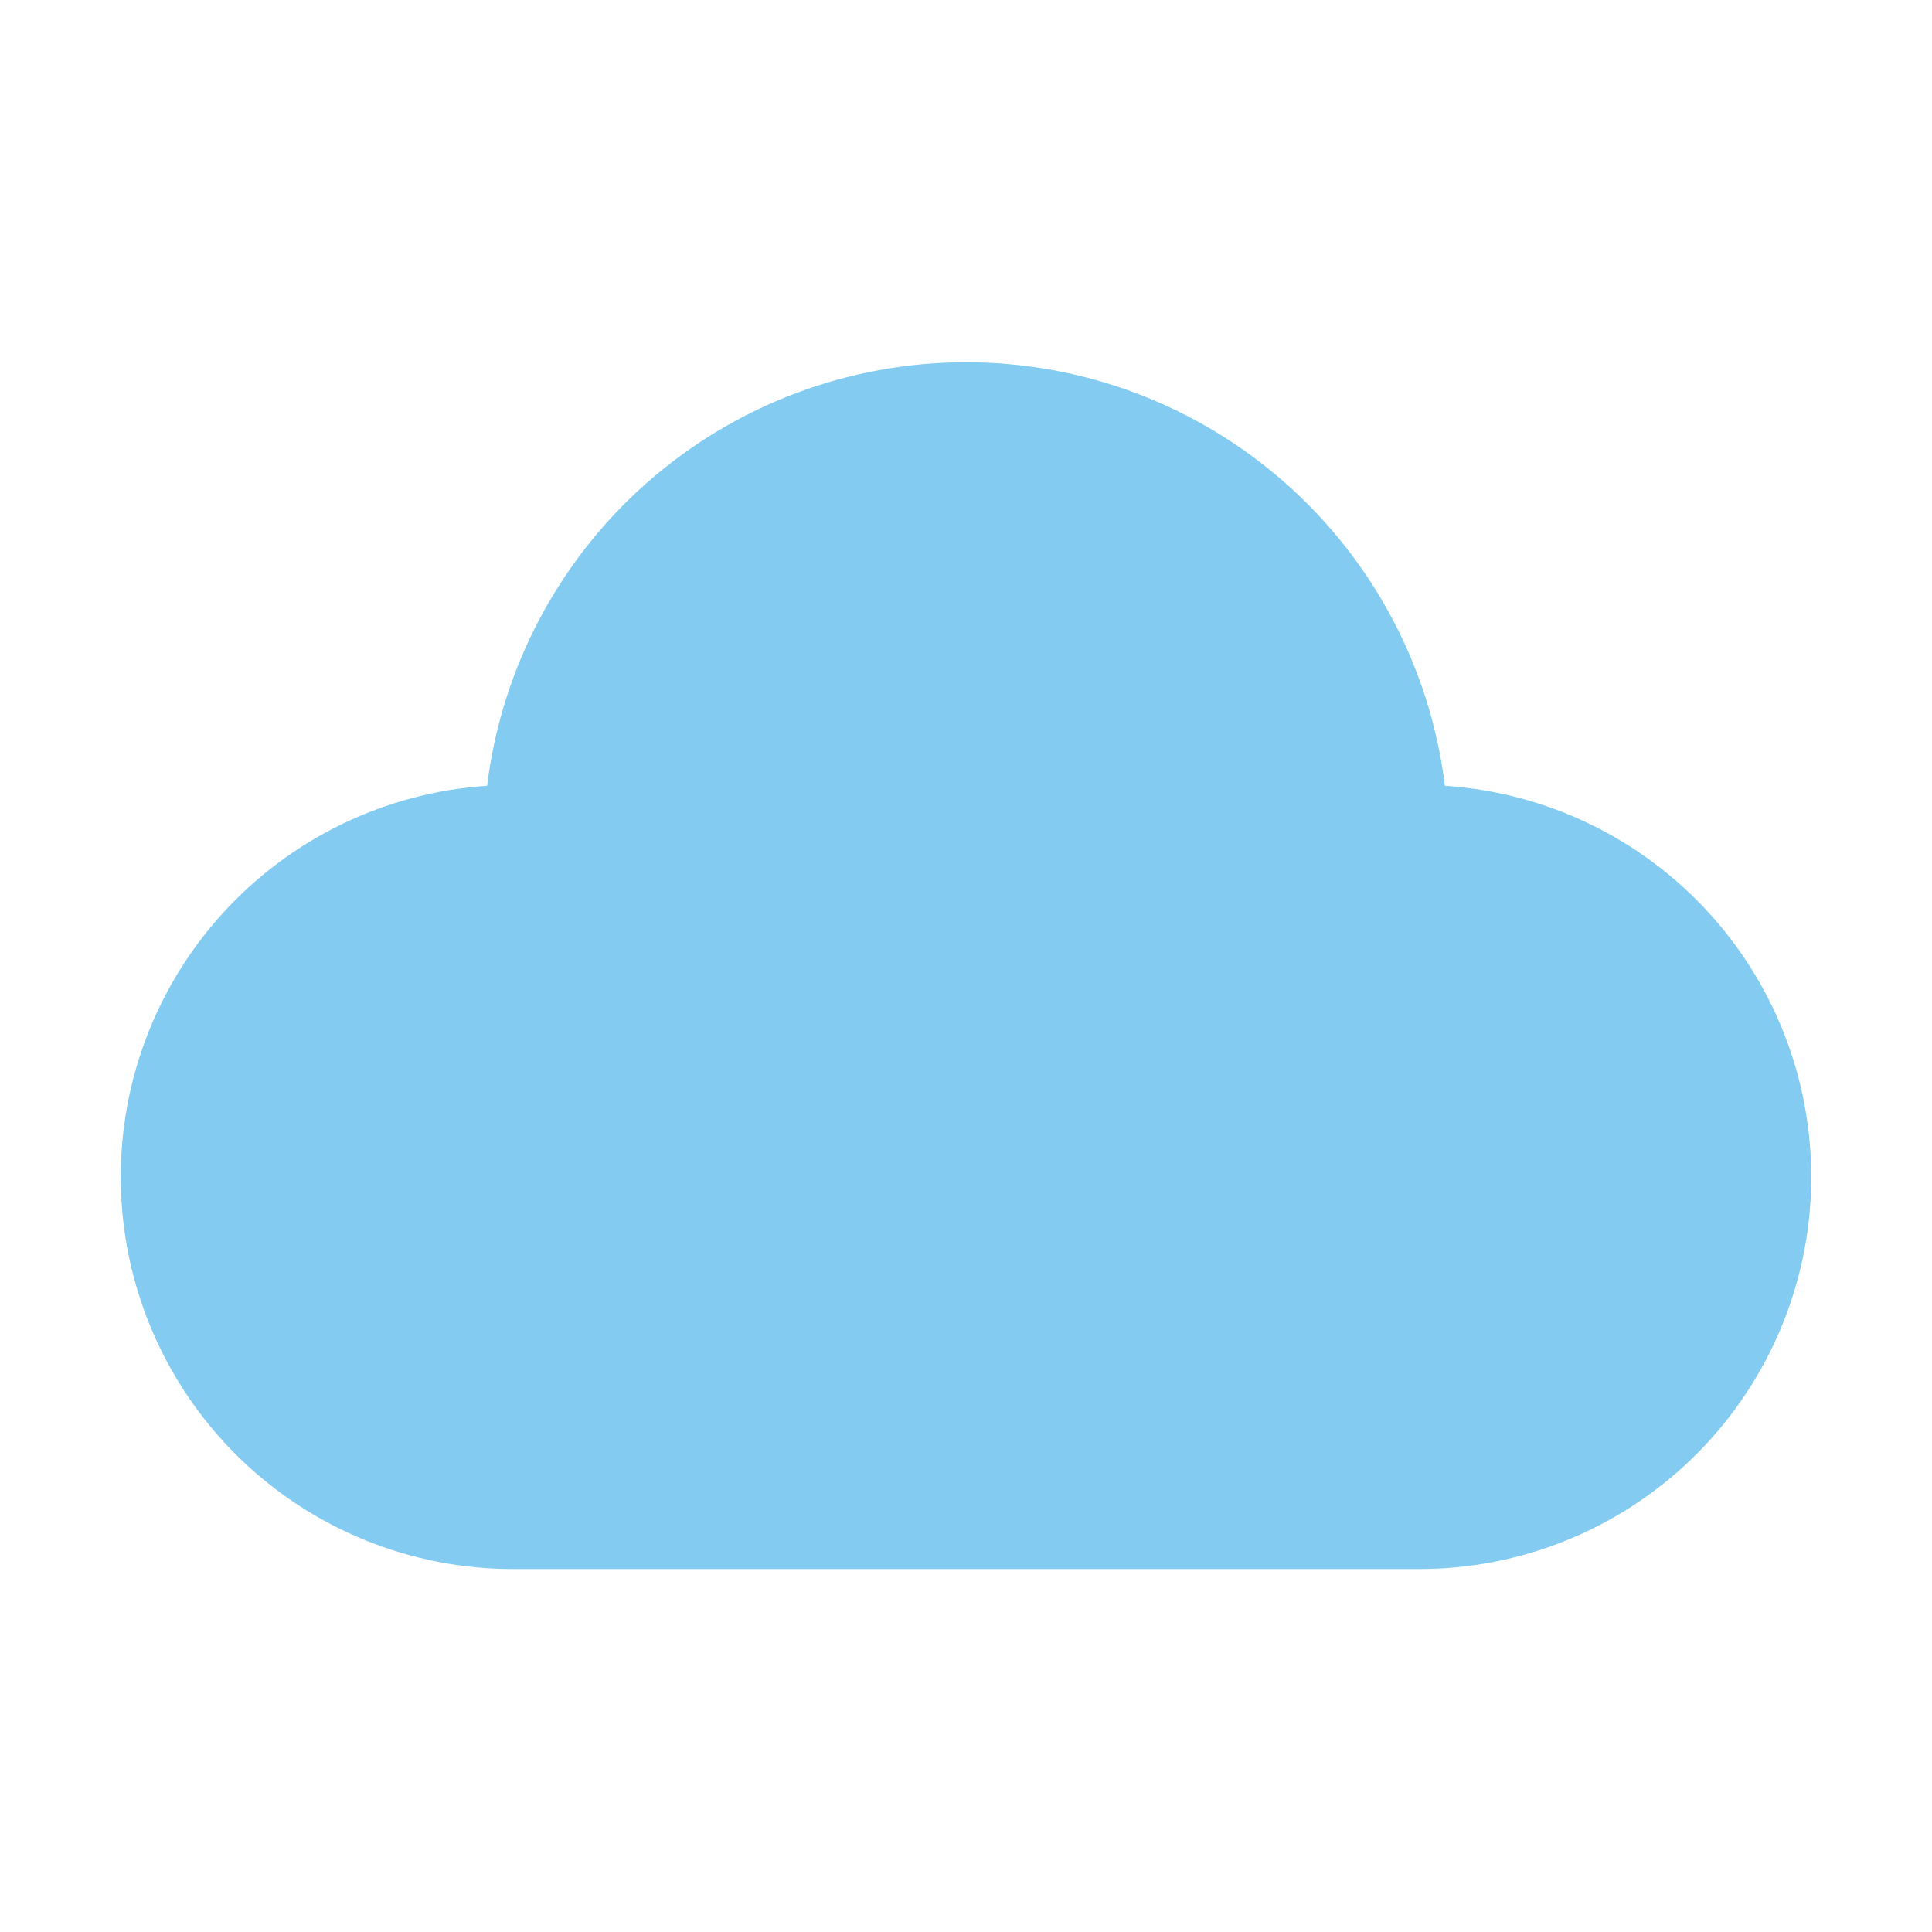 <svg width="32" height="32" viewBox="0 0 32 32" fill="none" xmlns="http://www.w3.org/2000/svg">
<path d="M8.068 13.015C8.306 11.079 9.244 9.297 10.705 8.005C12.166 6.713 14.049 6 16 6C17.95 6 19.833 6.713 21.294 8.005C22.755 9.297 23.694 11.079 23.932 13.015C25.615 13.126 27.189 13.887 28.32 15.137C29.452 16.387 30.053 18.029 29.996 19.715C29.939 21.4 29.228 22.997 28.015 24.168C26.801 25.339 25.179 25.992 23.492 25.988H8.507C6.821 25.992 5.199 25.339 3.985 24.168C2.771 22.997 2.061 21.4 2.004 19.715C1.946 18.029 2.547 16.387 3.679 15.137C4.811 13.887 6.385 13.126 8.068 13.015Z" fill="#83CBF0"/>
</svg>

